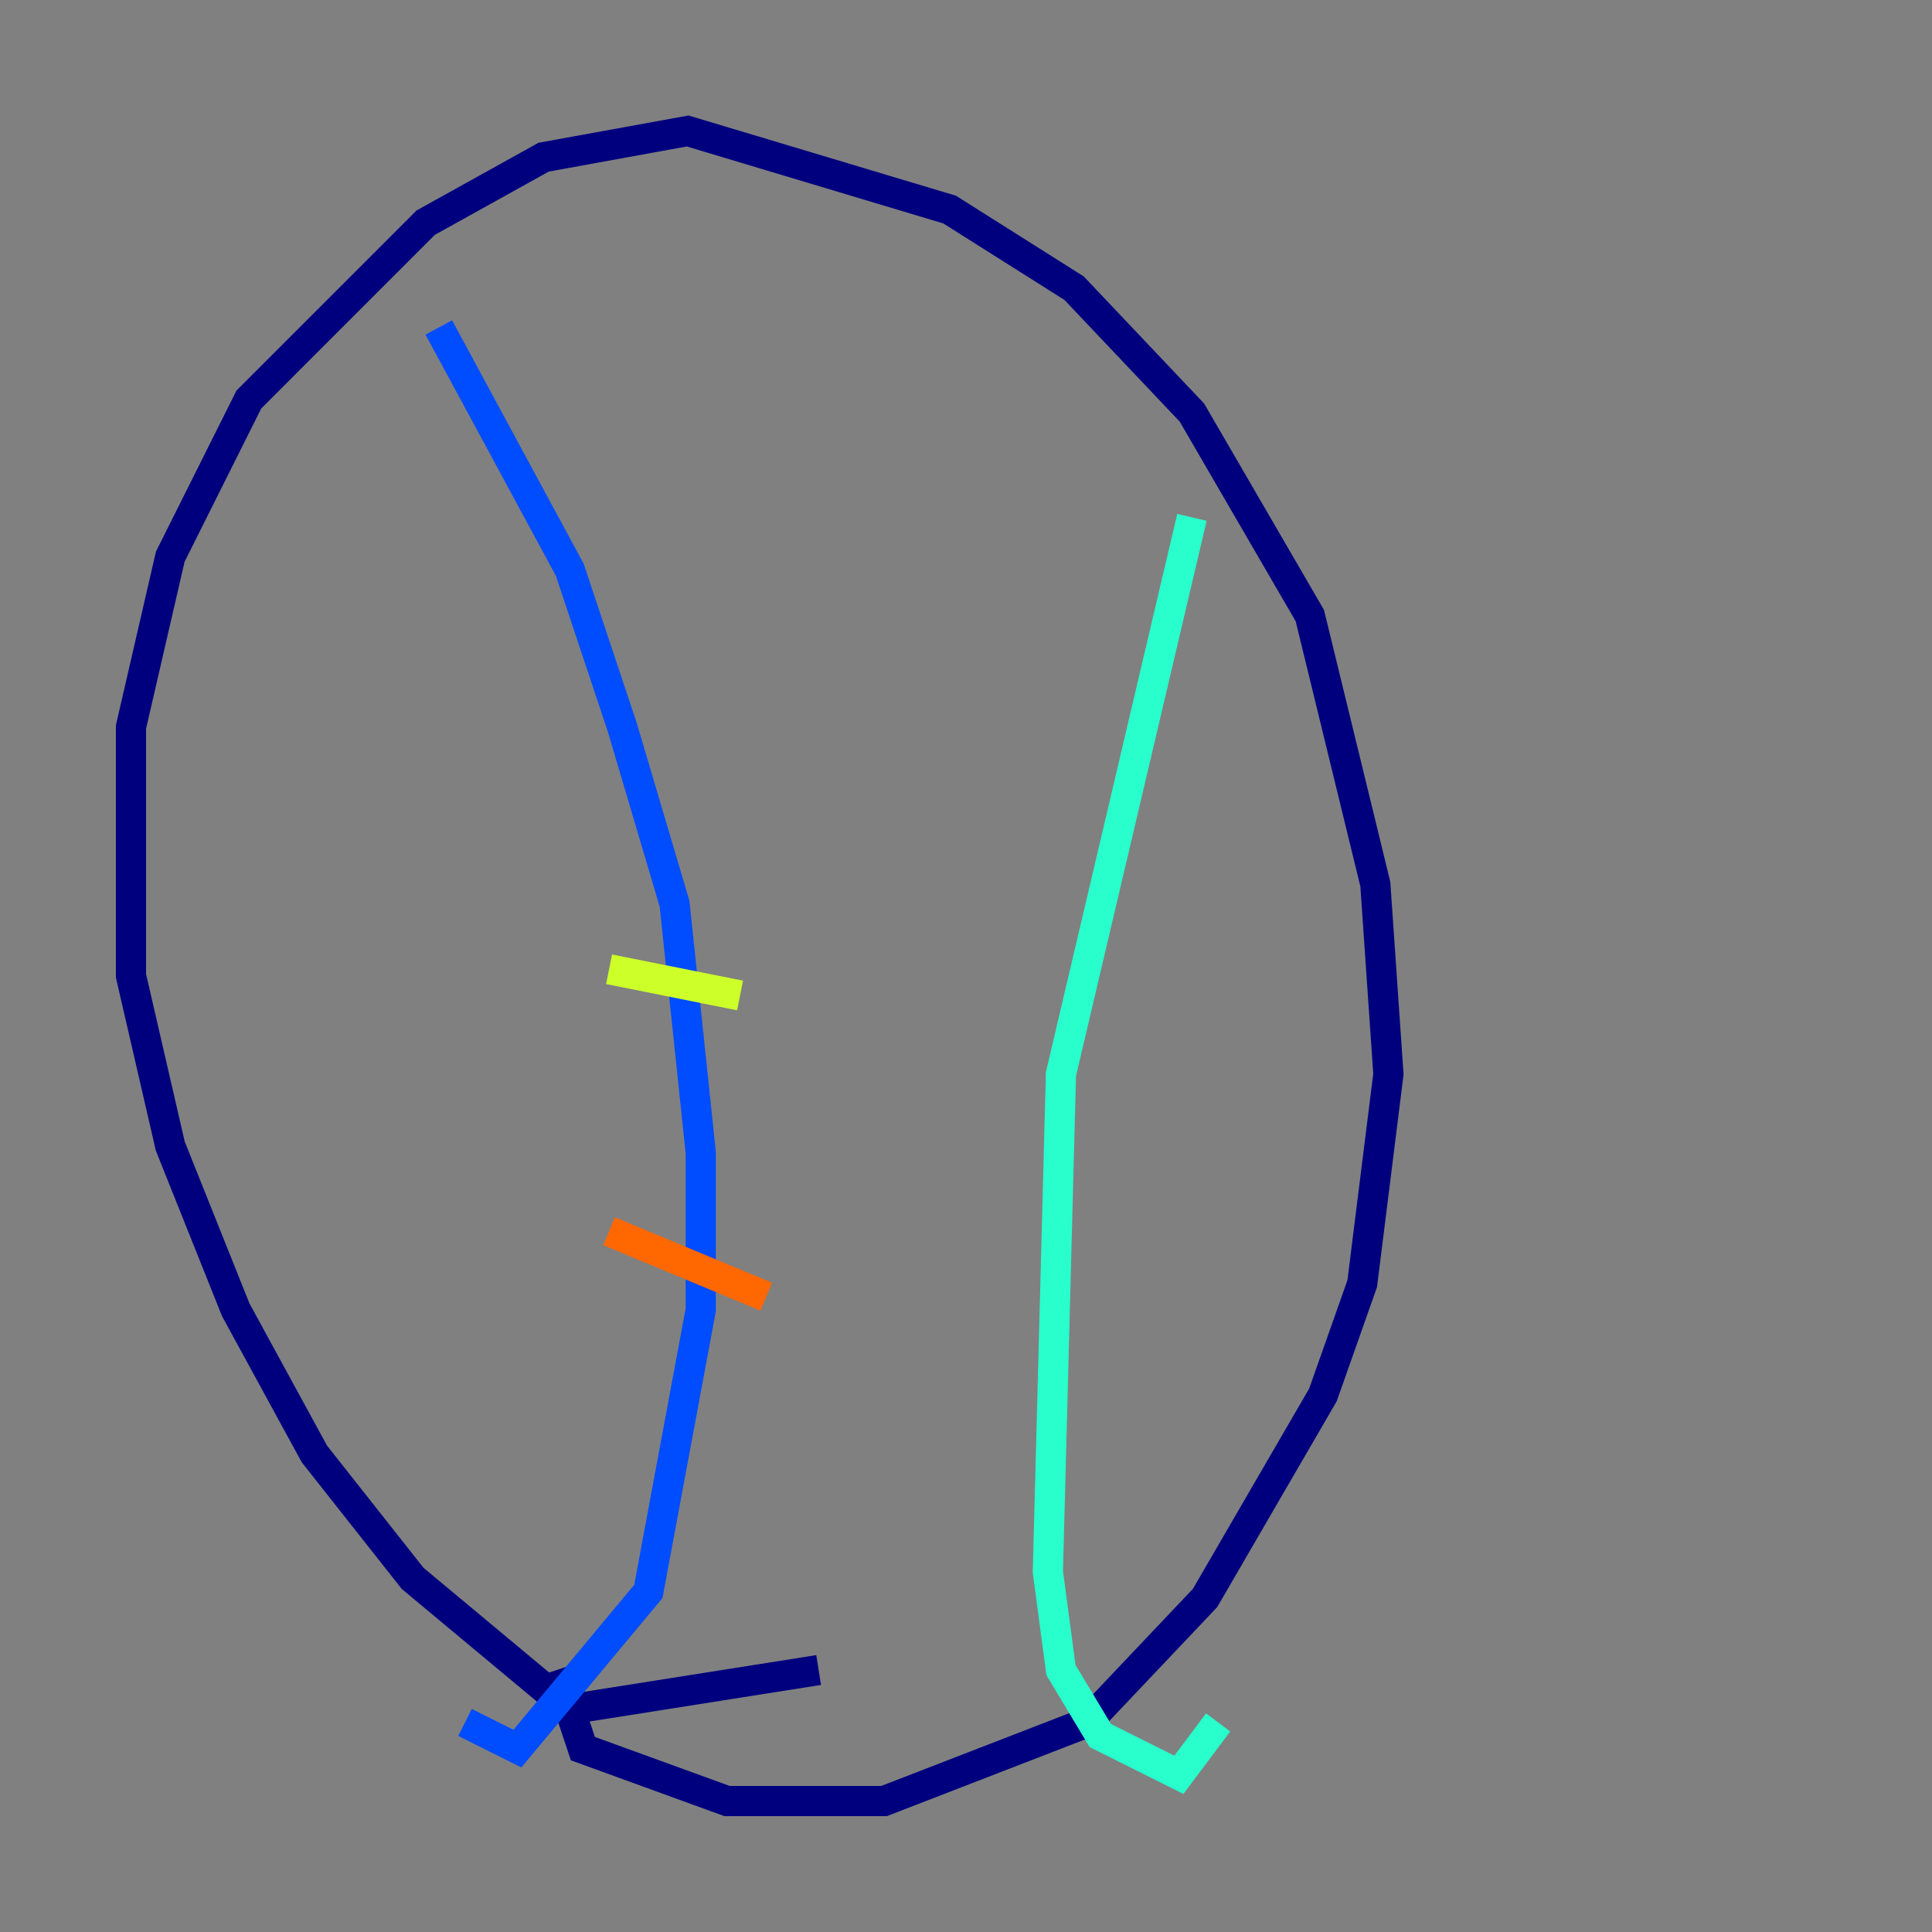 <?xml version="1.0" encoding="utf-8" ?>
<svg baseProfile="tiny" height="128" version="1.2" viewBox="0,0,128,128" width="128" xmlns="http://www.w3.org/2000/svg" xmlns:ev="http://www.w3.org/2001/xml-events" xmlns:xlink="http://www.w3.org/1999/xlink"><rect x="0" y="0" width="128" height="128" fill="#808080" stroke="none"/><defs /><polyline fill="none" points="54.237,110.644 37.749,113.248 27.336,104.57 20.827,96.325 15.62,86.78 11.281,75.932 8.678,64.651 8.678,48.163 11.281,36.881 16.488,26.468 28.203,14.752 36.014,10.414 45.559,8.678 62.915,13.885 71.159,19.091 78.969,27.336 86.78,40.786 91.119,58.576 91.986,71.159 90.251,85.044 87.647,92.42 79.837,105.871 72.027,114.115 58.576,119.322 48.163,119.322 38.617,115.851 36.881,110.644" stroke="#00007f" stroke-width="2" /><polyline fill="none" points="29.071,21.695 37.749,37.749 41.22,48.163 44.691,59.878 46.427,76.366 46.427,86.78 42.956,105.437 34.278,115.851 30.807,114.115" stroke="#004cff" stroke-width="2" /><polyline fill="none" points="78.969,34.278 70.291,71.159 69.424,104.136 70.291,110.644 72.895,114.983 78.102,117.586 80.705,114.115" stroke="#29ffcd" stroke-width="2" /><polyline fill="none" points="40.352,64.217 49.031,65.953" stroke="#cdff29" stroke-width="2" /><polyline fill="none" points="40.352,81.573 50.766,85.912" stroke="#ff6700" stroke-width="2" /><polyline fill="none" points="73.763,51.634 73.763,51.634" stroke="#7f0000" stroke-width="2" /></svg>
